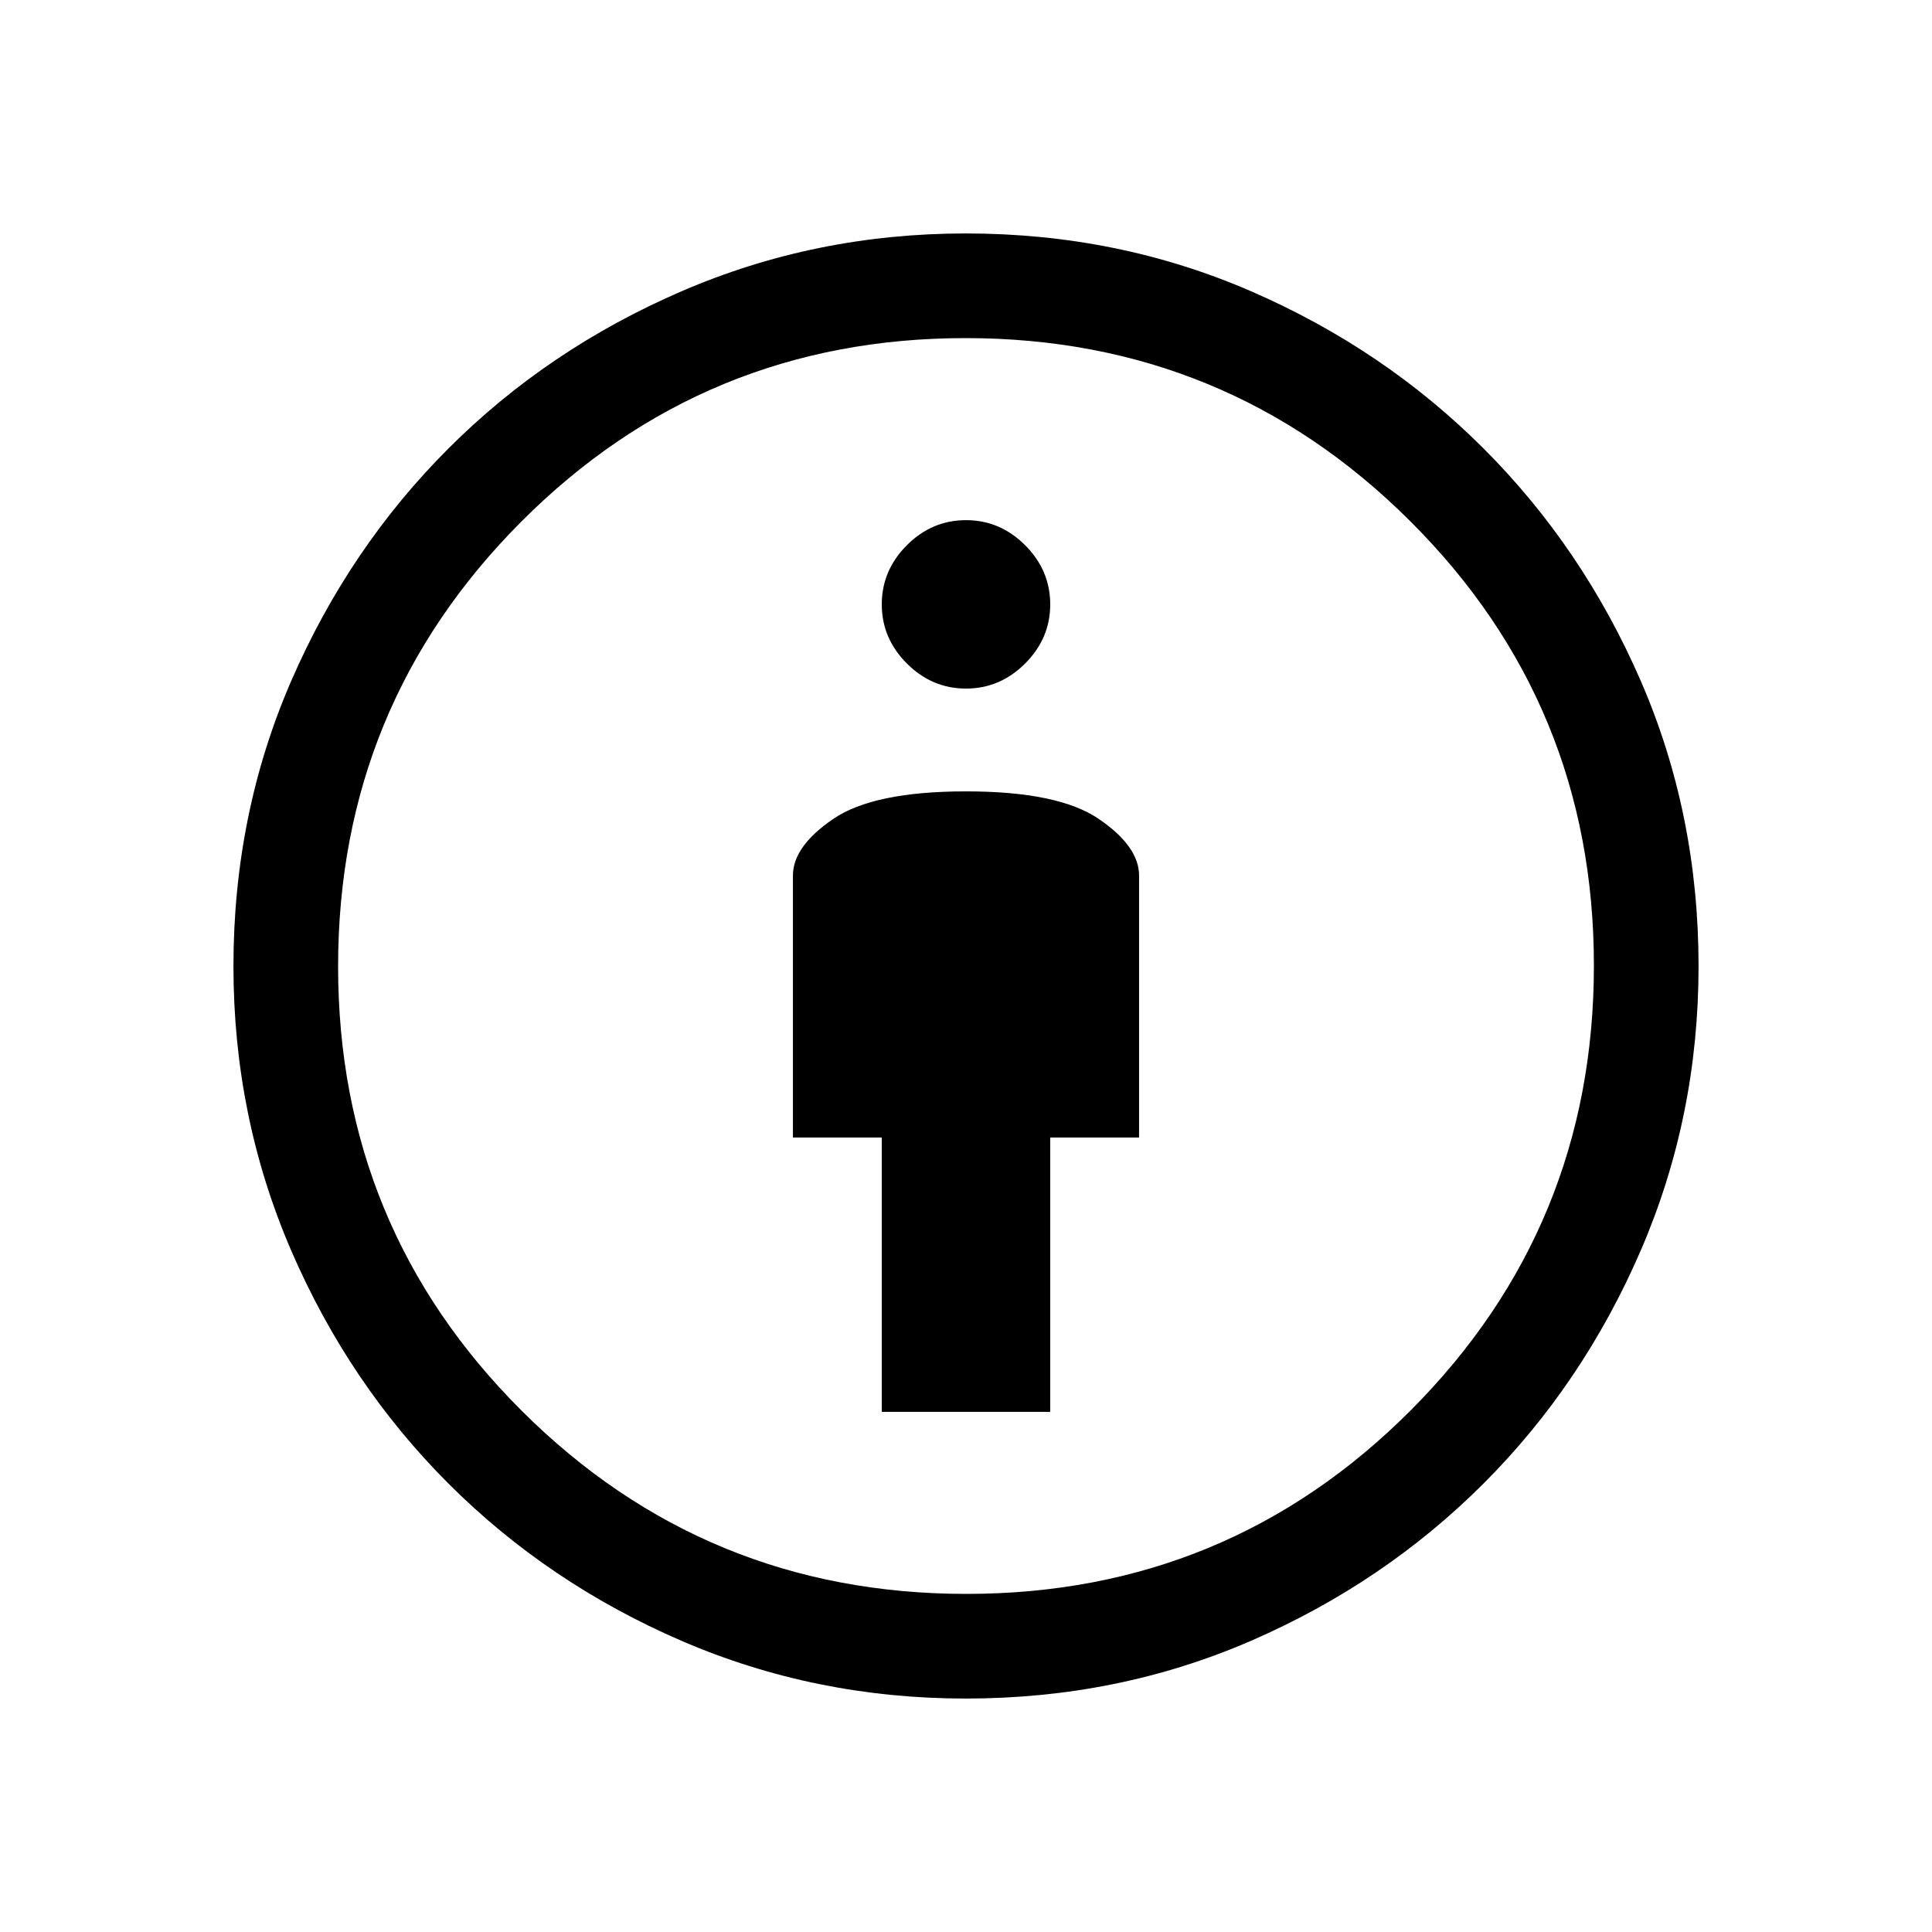 <svg xmlns="http://www.w3.org/2000/svg" height="20" viewBox="0 -960 960 960" width="20"><path d="M438.15-258.46h83.7v-136.31H566v-130.15q0-14.54-20.08-28.19-20.07-13.66-65.92-13.66t-65.92 13.66Q394-539.46 394-524.92v130.15h44.15v136.31ZM479.88-116q-74.75 0-141.13-28.64-66.37-28.64-115.92-78.19t-78.19-115.92Q116-405.13 116-479.88q0-75.66 28.7-141.75 28.7-66.1 78.14-115.53 49.43-49.44 115.9-78.14Q405.21-844 479.88-844q75.57 0 141.71 28.7 66.14 28.7 115.57 78.14 49.44 49.43 78.14 115.53Q844-555.54 844-479.88q0 74.75-28.7 141.18t-78.14 115.86q-49.43 49.44-115.53 78.14Q555.54-116 479.88-116Zm.35-52Q610-168 701-259.23t91-221Q792-610 700.77-701t-221-91Q350-792 259-700.77t-91 221Q168-350 259.23-259t221 91ZM480-617.85q16.92 0 29.38-12.46 12.47-12.46 12.47-29.38 0-16.92-12.47-29.39-12.46-12.46-29.38-12.46-16.92 0-29.38 12.46-12.47 12.47-12.47 29.39t12.47 29.38q12.46 12.46 29.38 12.46ZM480-480Z"/></svg>